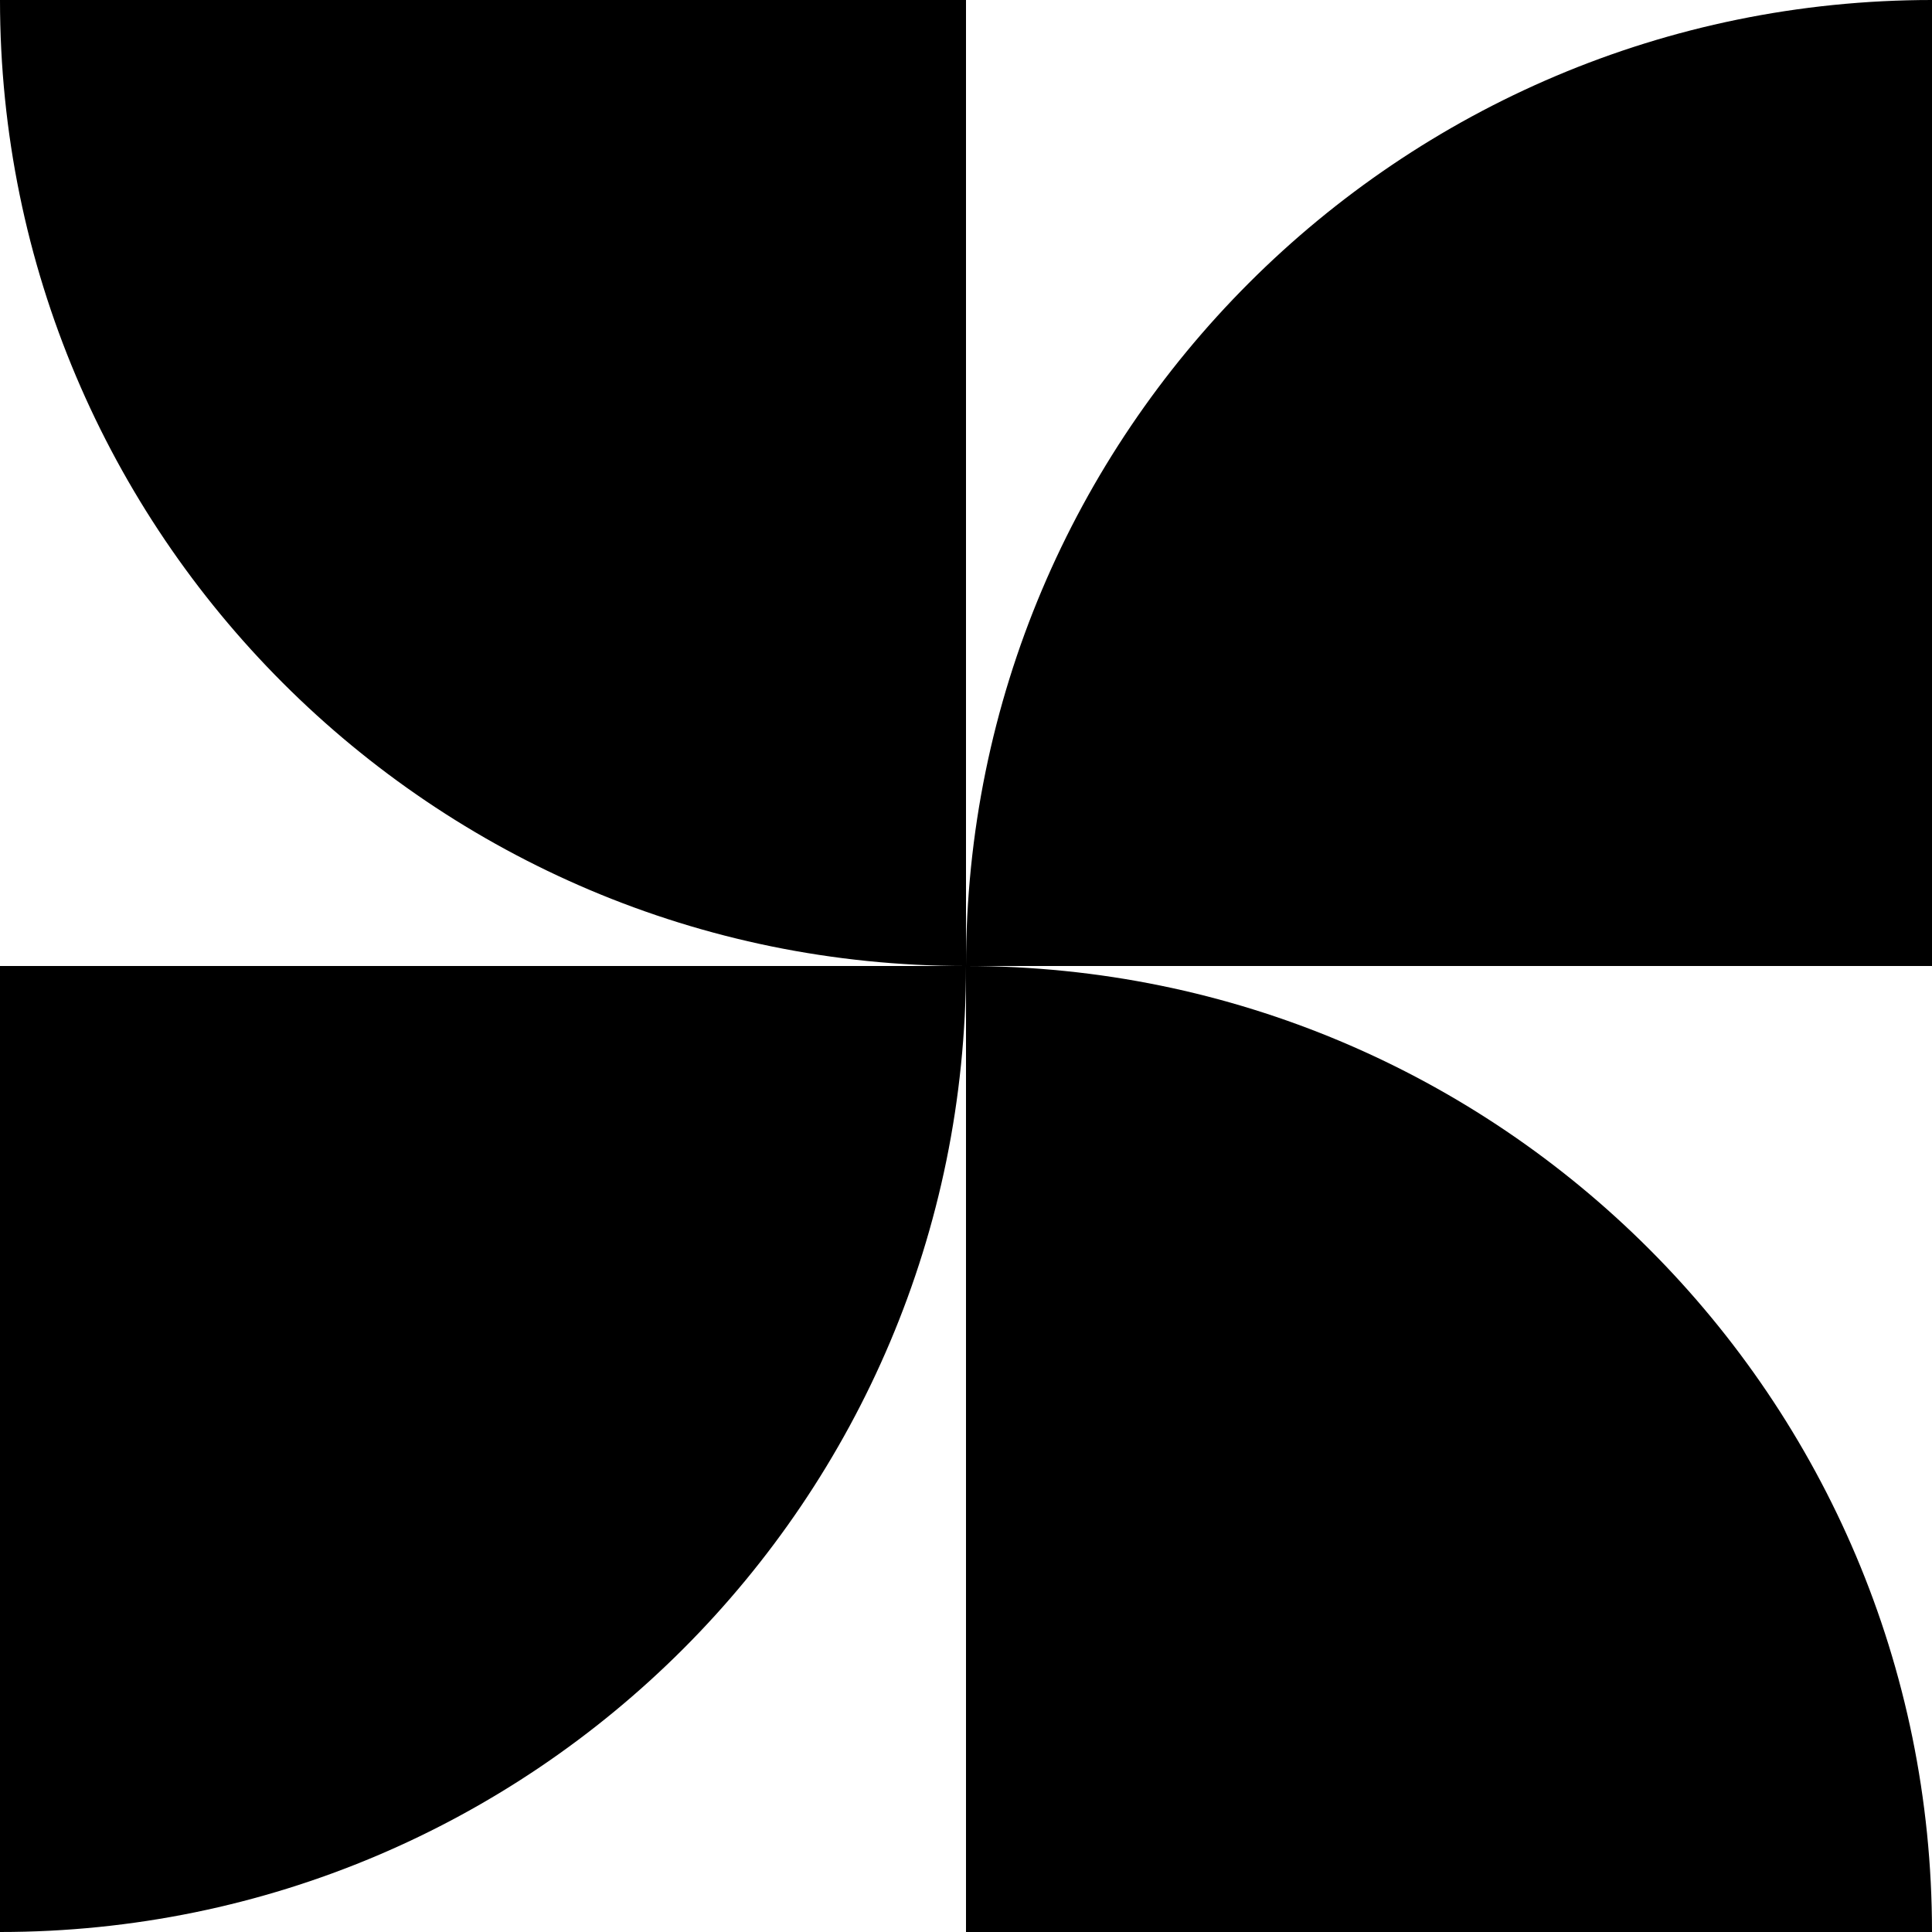 <svg viewBox="0 0 24 24" fill="none" xmlns="http://www.w3.org/2000/svg">
<path d="M24 -4.76994e-08C24 6 24 9 24 12L12 12C12 5.373 17.373 2.41994e-07 24 -4.76994e-08Z" fill="currentColor"/>
<path d="M24 24C18 24 15 24 12 24L12 12C18.627 12 24 17.373 24 24Z" fill="currentColor"/>
<path d="M-5.24537e-07 24C-2.62268e-07 18 -1.31134e-07 15 0 12L12 12C12 18.627 6.627 24 -5.24537e-07 24Z" fill="currentColor"/>
<path d="M3.43326e-06 -1.04907e-06C6 -5.24537e-07 9 -2.62268e-07 12 0L12 12C5.373 12 2.85387e-06 6.627 3.43326e-06 -1.04907e-06Z" fill="currentColor"/>
</svg>
